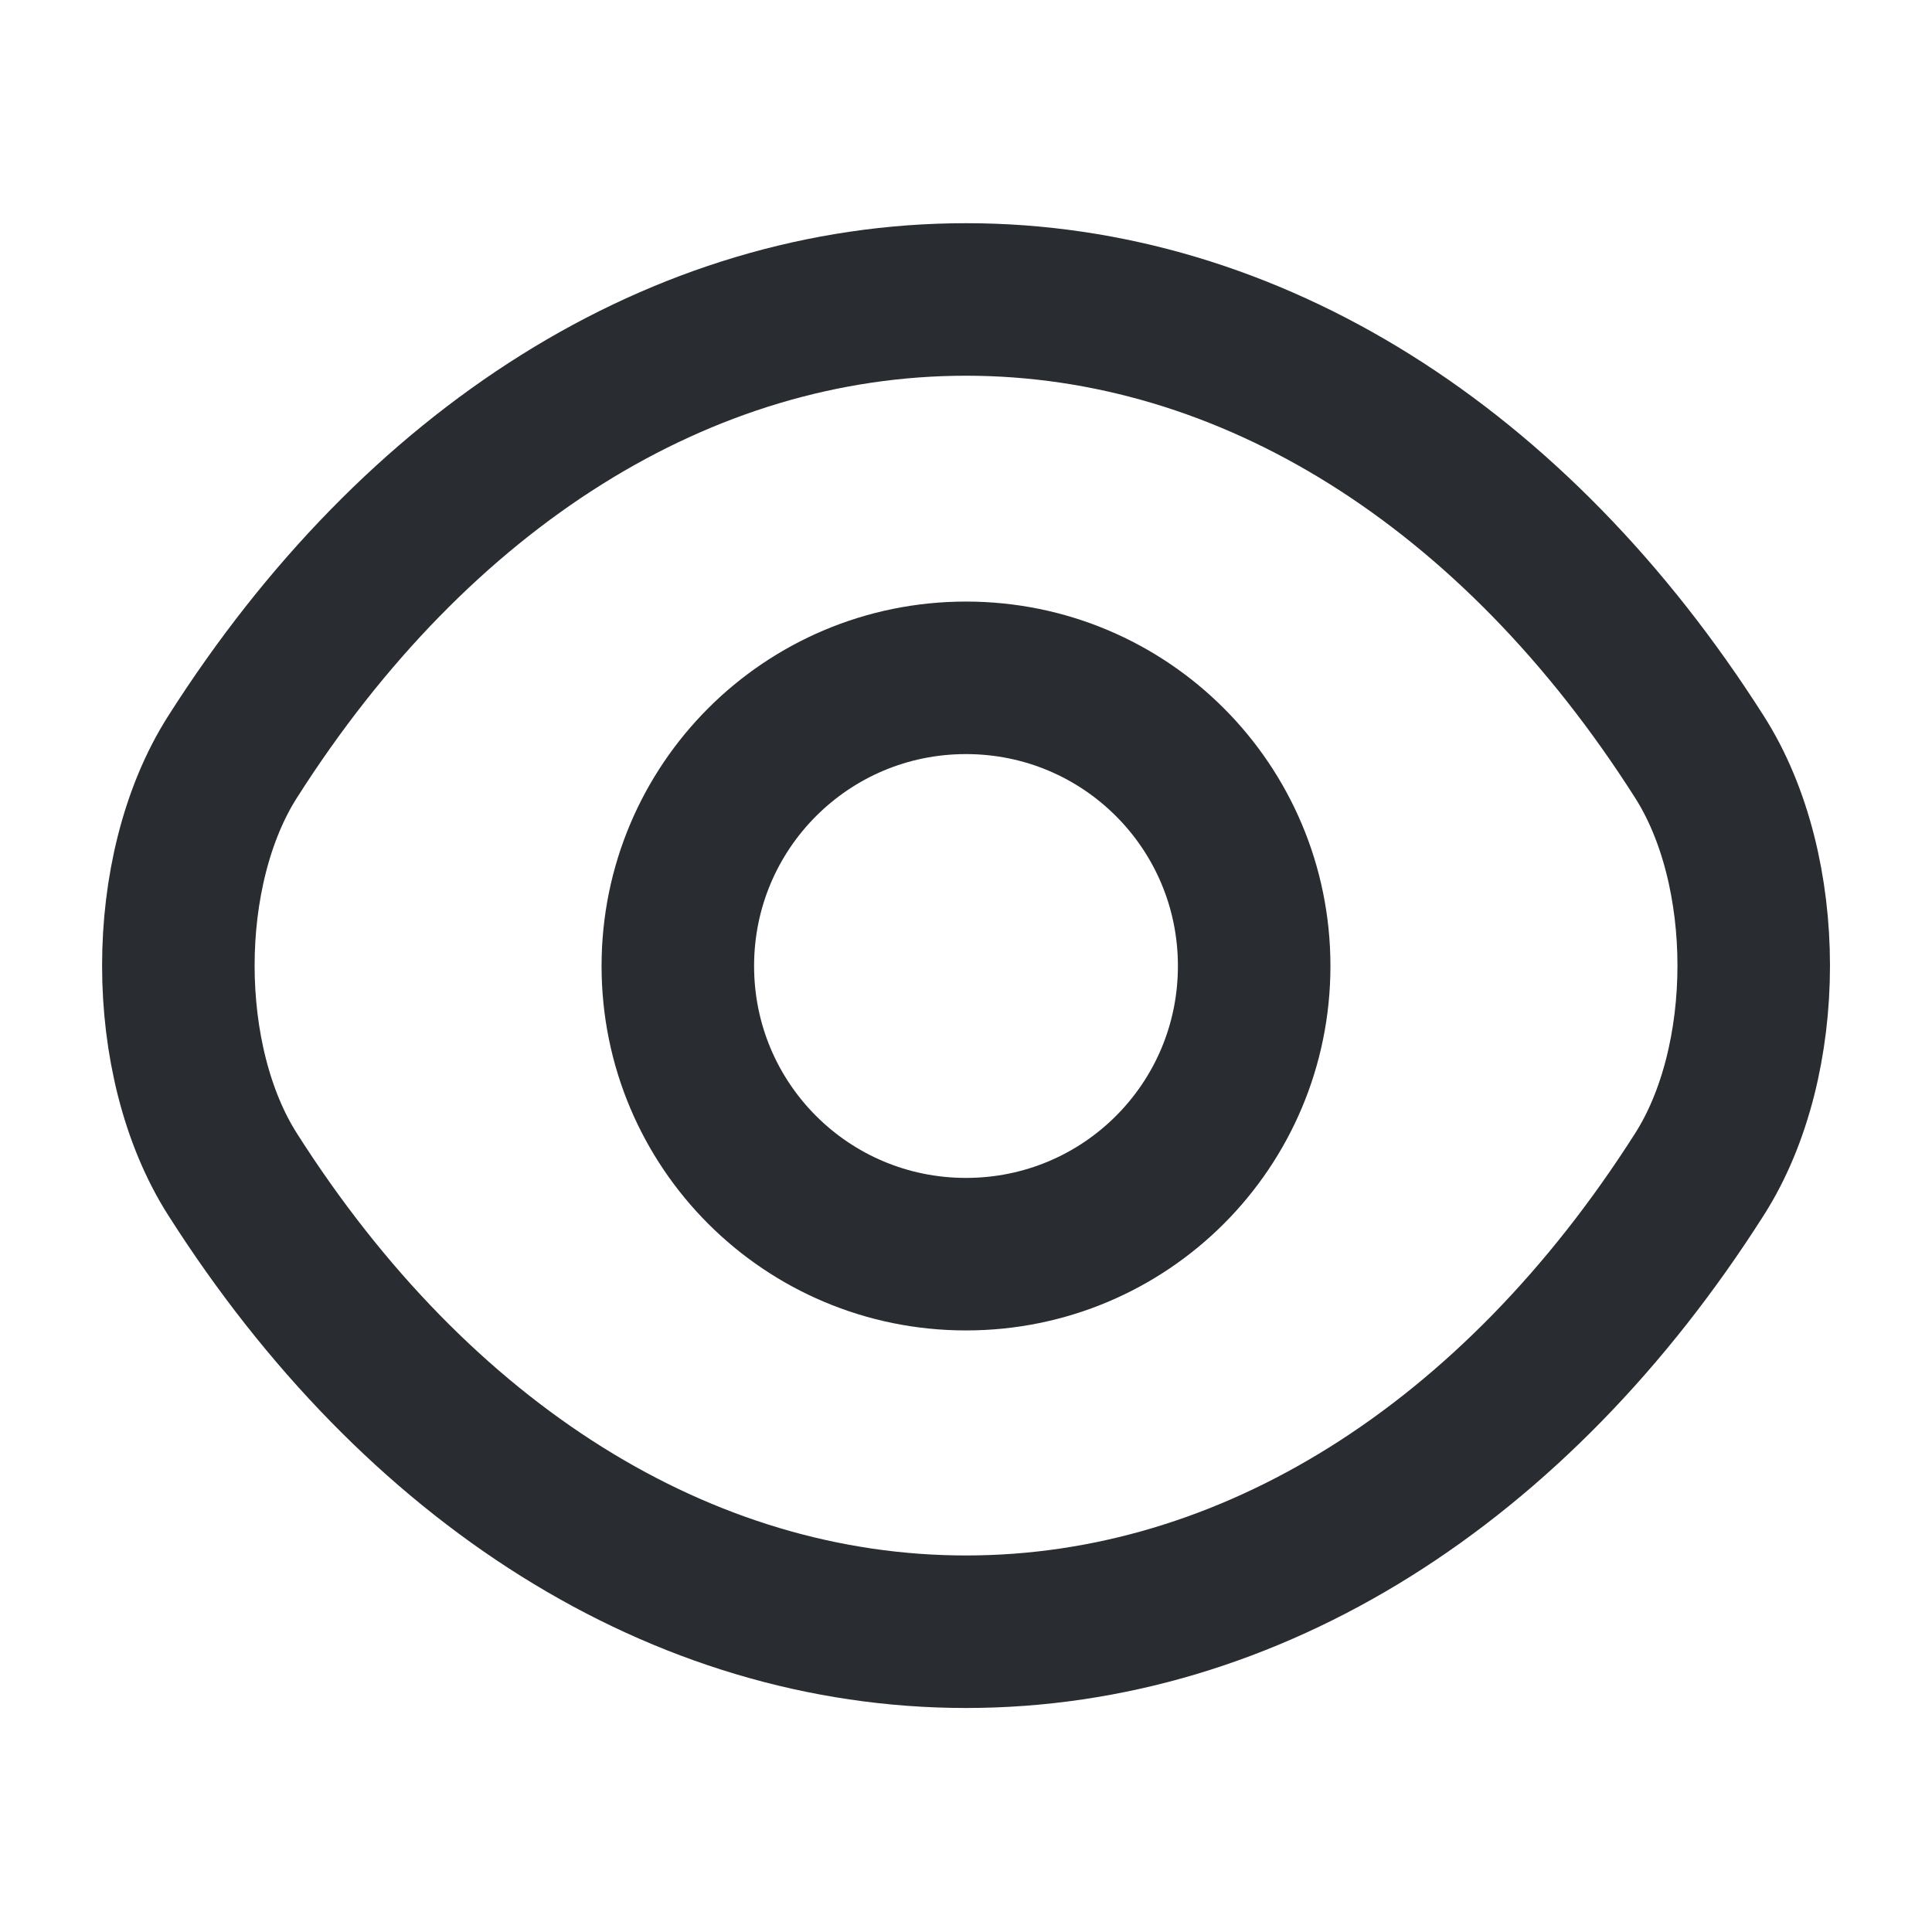 <svg width="19" height="19" viewBox="0 0 19 19" fill="none" xmlns="http://www.w3.org/2000/svg">
    <path d="M12.334 9.5C12.334 11.068 11.068 12.334 9.5 12.334C7.933 12.334 6.666 11.068 6.666 9.5C6.666 7.933 7.933 6.666 9.5 6.666C11.068 6.666 12.334 7.933 12.334 9.5Z" stroke="#292D32" stroke-width="1.5" stroke-linecap="round" stroke-linejoin="round"/>
    <path d="M9.5 16.047C12.295 16.047 14.899 14.4 16.712 11.55C17.425 10.434 17.425 8.558 16.712 7.442C14.899 4.592 12.295 2.945 9.5 2.945C6.706 2.945 4.101 4.592 2.288 7.442C1.576 8.558 1.576 10.434 2.288 11.55C4.101 14.4 6.706 16.047 9.5 16.047Z" stroke="#292D32" stroke-width="1.5" stroke-linecap="round" stroke-linejoin="round"/>
</svg>
